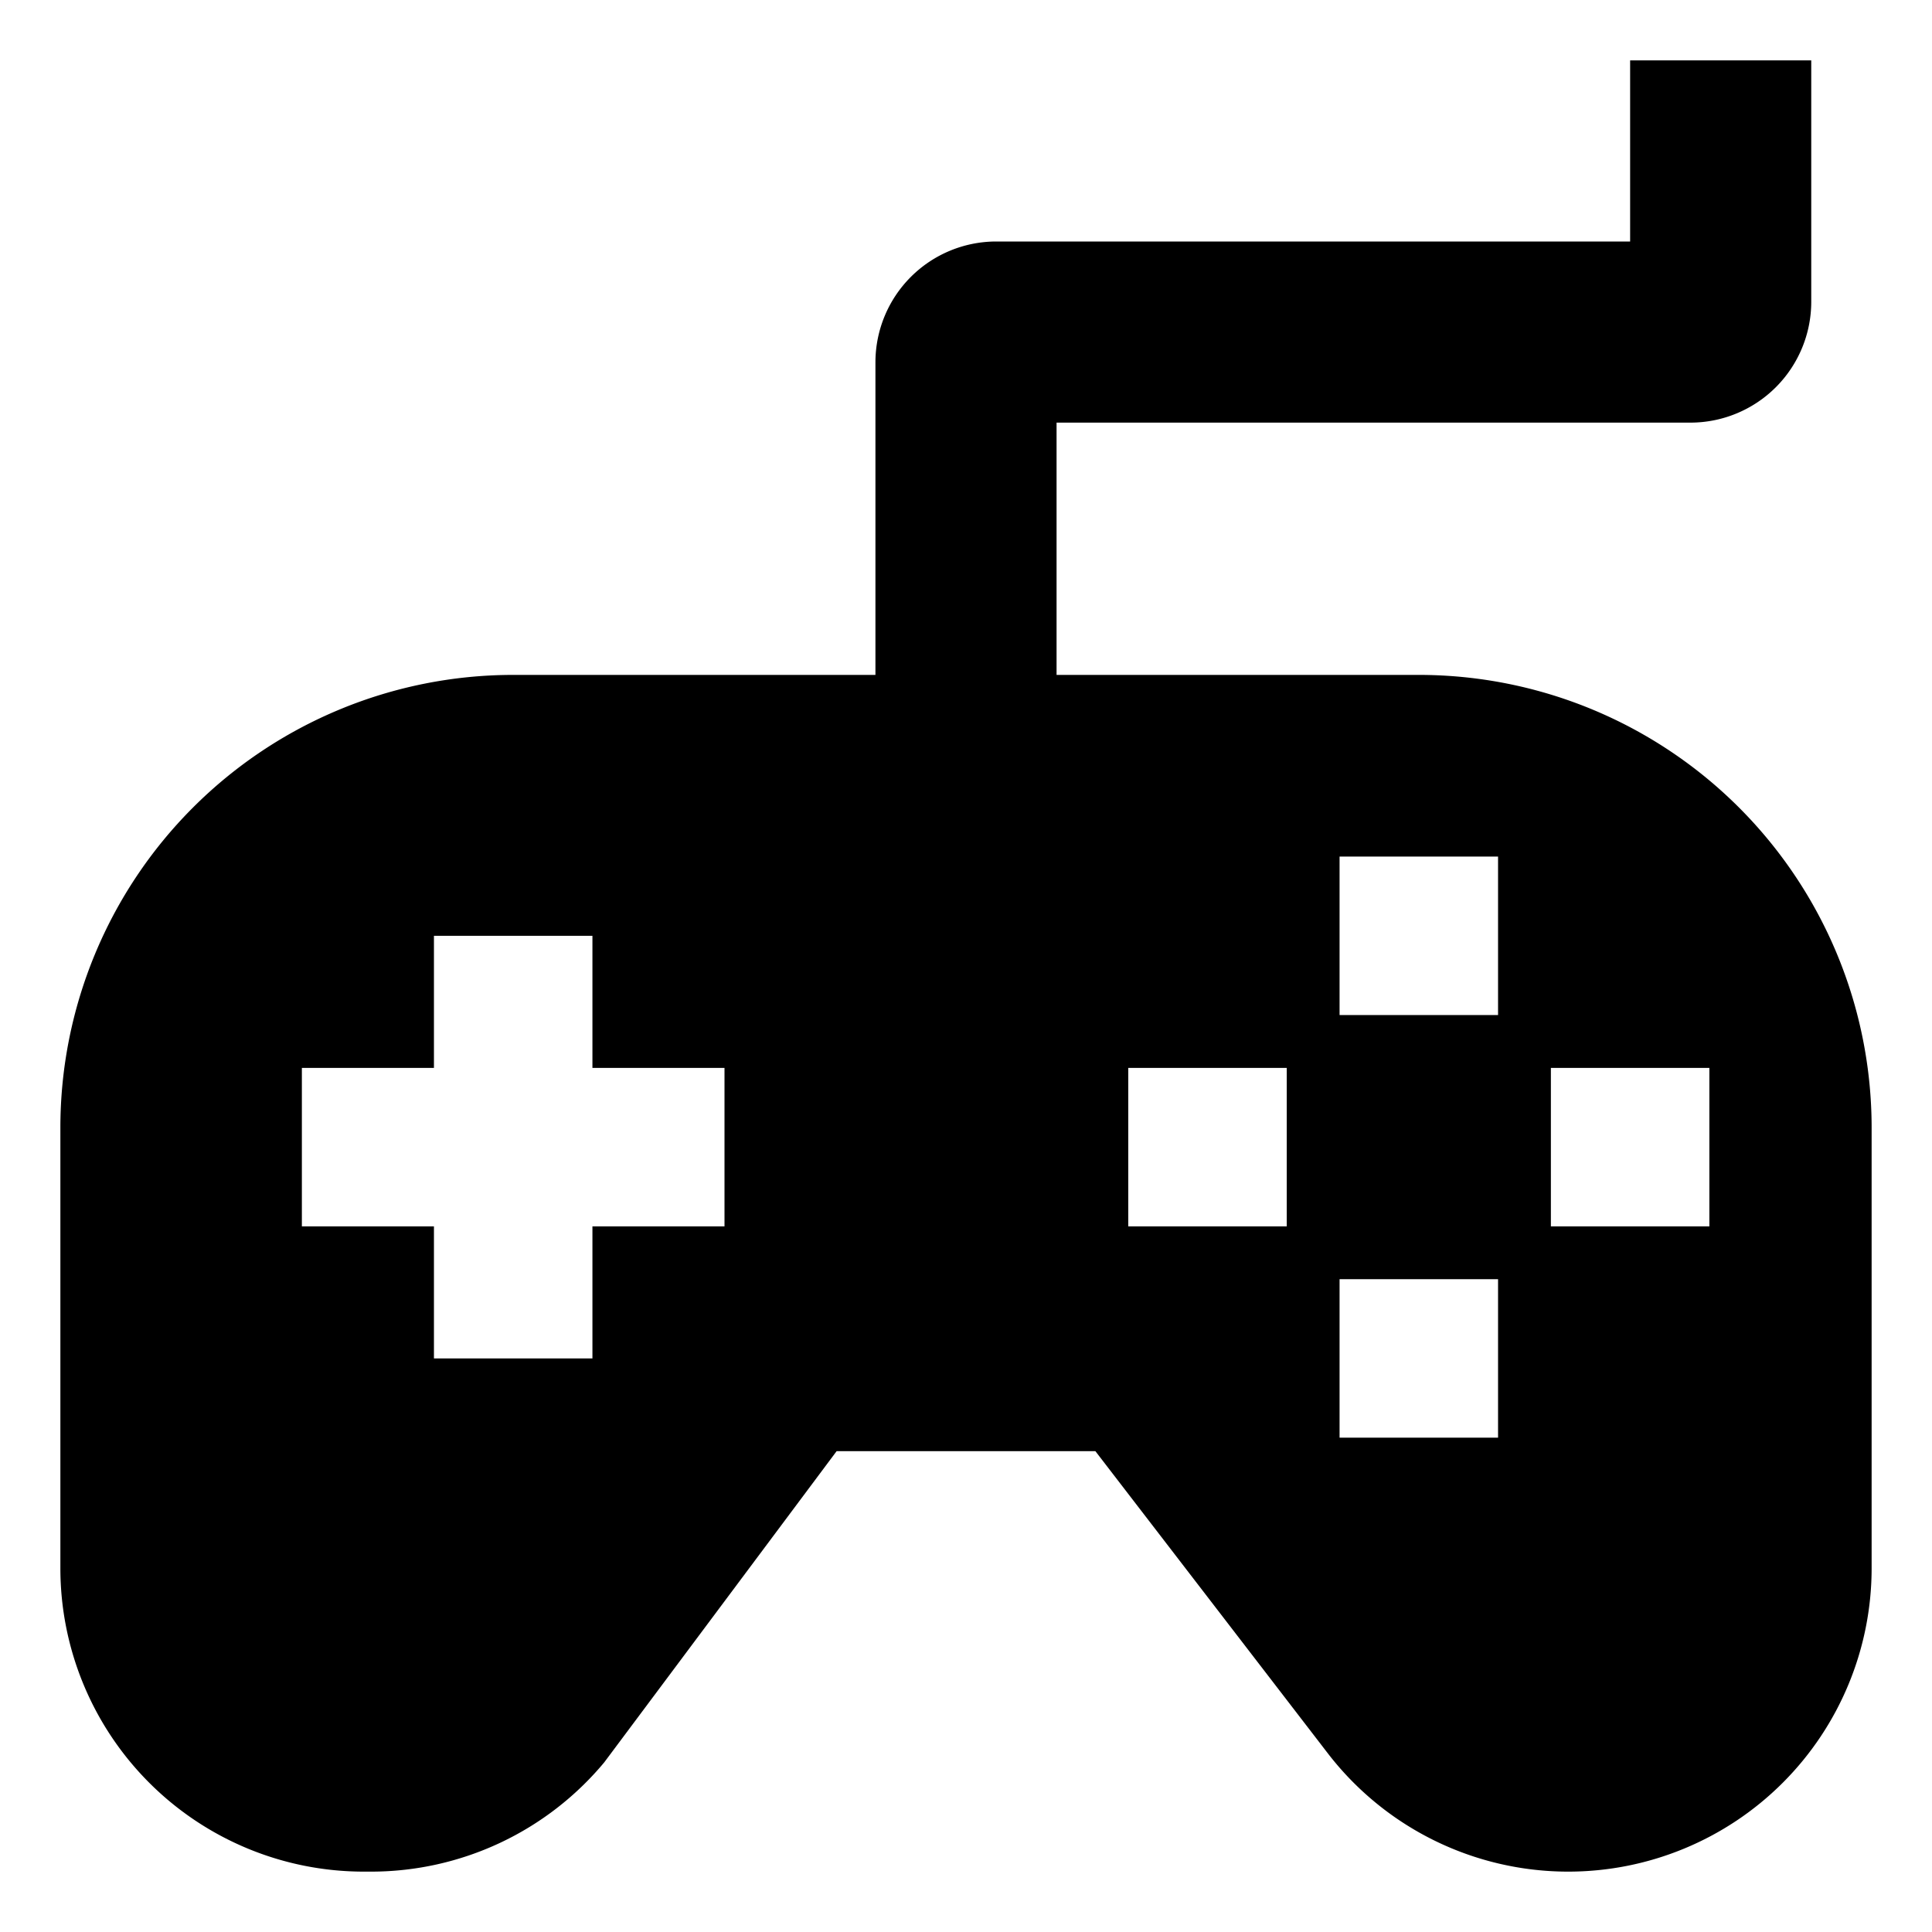 <svg xmlns="http://www.w3.org/2000/svg" viewBox="0 0 512 512">
  <path fill="currentColor" d="M415.593,496A80.407,80.407,0,0,0,496,415.593V298.857a120,120,0,0,0-120-120H280V112H448a32.036,32.036,0,0,0,32-32V16H432V64H264a32.036,32.036,0,0,0-32,32v82.857H136a120,120,0,0,0-120,120V415.593A80.407,80.407,0,0,0,96.407,496h1.932A80.407,80.407,0,0,0,160.11,467.068l61.605-82.497h68.571L351.86,464.618A80.408,80.408,0,0,0,415.593,496ZM192,325H157v35H115V325H80V283h35V248h42v35h35Zm149,0H299V283h42Zm56,56H355V339h42Zm0-112H355V227h42Zm14,14h42v42H411Z"/>
</svg>
